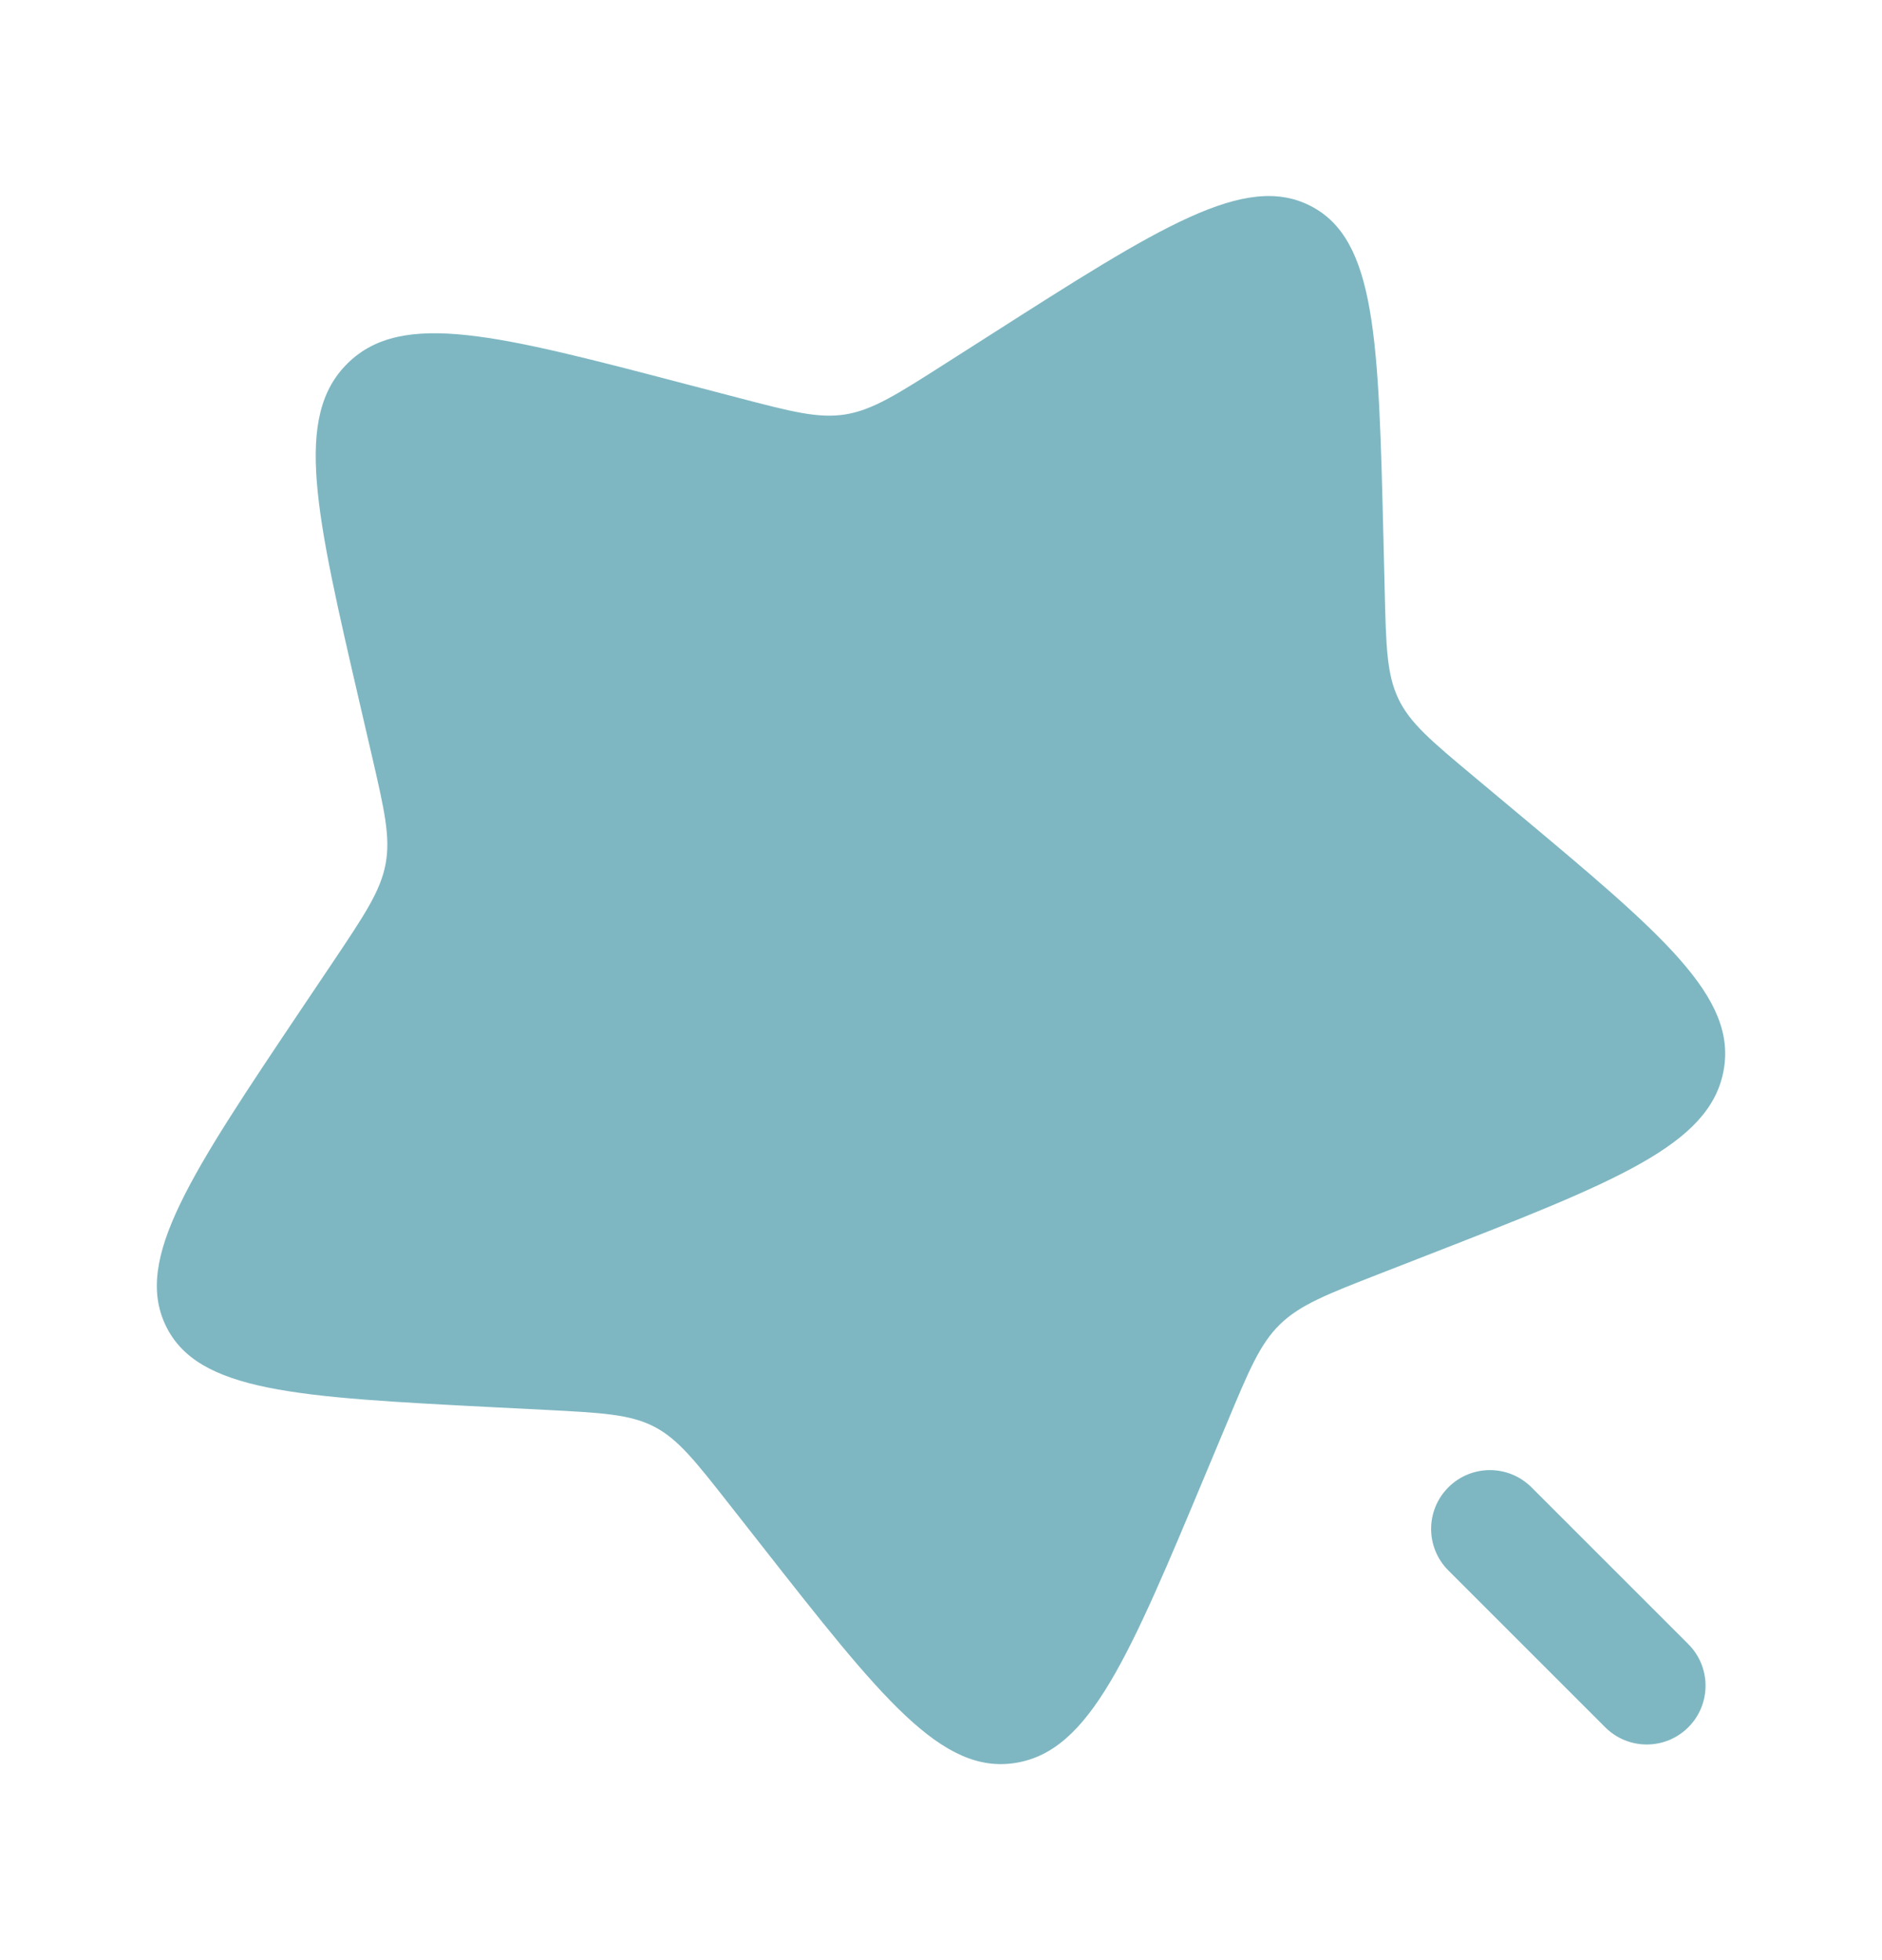<svg width="24" height="25" viewBox="0 0 24 25" fill="none" xmlns="http://www.w3.org/2000/svg">
<path d="M16.714 2.627C15.878 2.197 14.792 2.89 12.619 4.278L12.056 4.637C11.439 5.031 11.13 5.228 10.784 5.285C10.437 5.341 10.092 5.251 9.402 5.07L8.774 4.906C6.345 4.269 5.131 3.951 4.436 4.631C3.74 5.311 4.024 6.539 4.593 8.994L4.74 9.629C4.901 10.326 4.982 10.675 4.917 11.022C4.851 11.368 4.646 11.673 4.238 12.282L3.865 12.837C2.426 14.982 1.707 16.054 2.112 16.904C2.518 17.754 3.78 17.819 6.304 17.949L6.958 17.982C7.675 18.019 8.034 18.038 8.34 18.195C8.646 18.353 8.864 18.631 9.302 19.189L9.7 19.696C11.239 21.658 12.008 22.639 12.954 22.484C13.9 22.33 14.396 21.142 15.388 18.767L15.645 18.153C15.927 17.478 16.067 17.141 16.322 16.892C16.577 16.643 16.916 16.51 17.596 16.245L18.214 16.004C20.605 15.072 21.8 14.606 21.979 13.66C22.158 12.715 21.202 11.916 19.291 10.319L18.796 9.905C18.253 9.451 17.981 9.224 17.833 8.913C17.684 8.601 17.675 8.241 17.658 7.52L17.642 6.863C17.58 4.325 17.549 3.057 16.714 2.627Z" fill="#7EB7C2"/>
<path d="M19.53 18.97C19.237 18.677 18.763 18.677 18.47 18.97C18.177 19.263 18.177 19.737 18.47 20.03L20.47 22.03C20.763 22.323 21.237 22.323 21.53 22.03C21.823 21.737 21.823 21.263 21.53 20.97L19.53 18.97Z" fill="#7EB7C2"/>
</svg>
